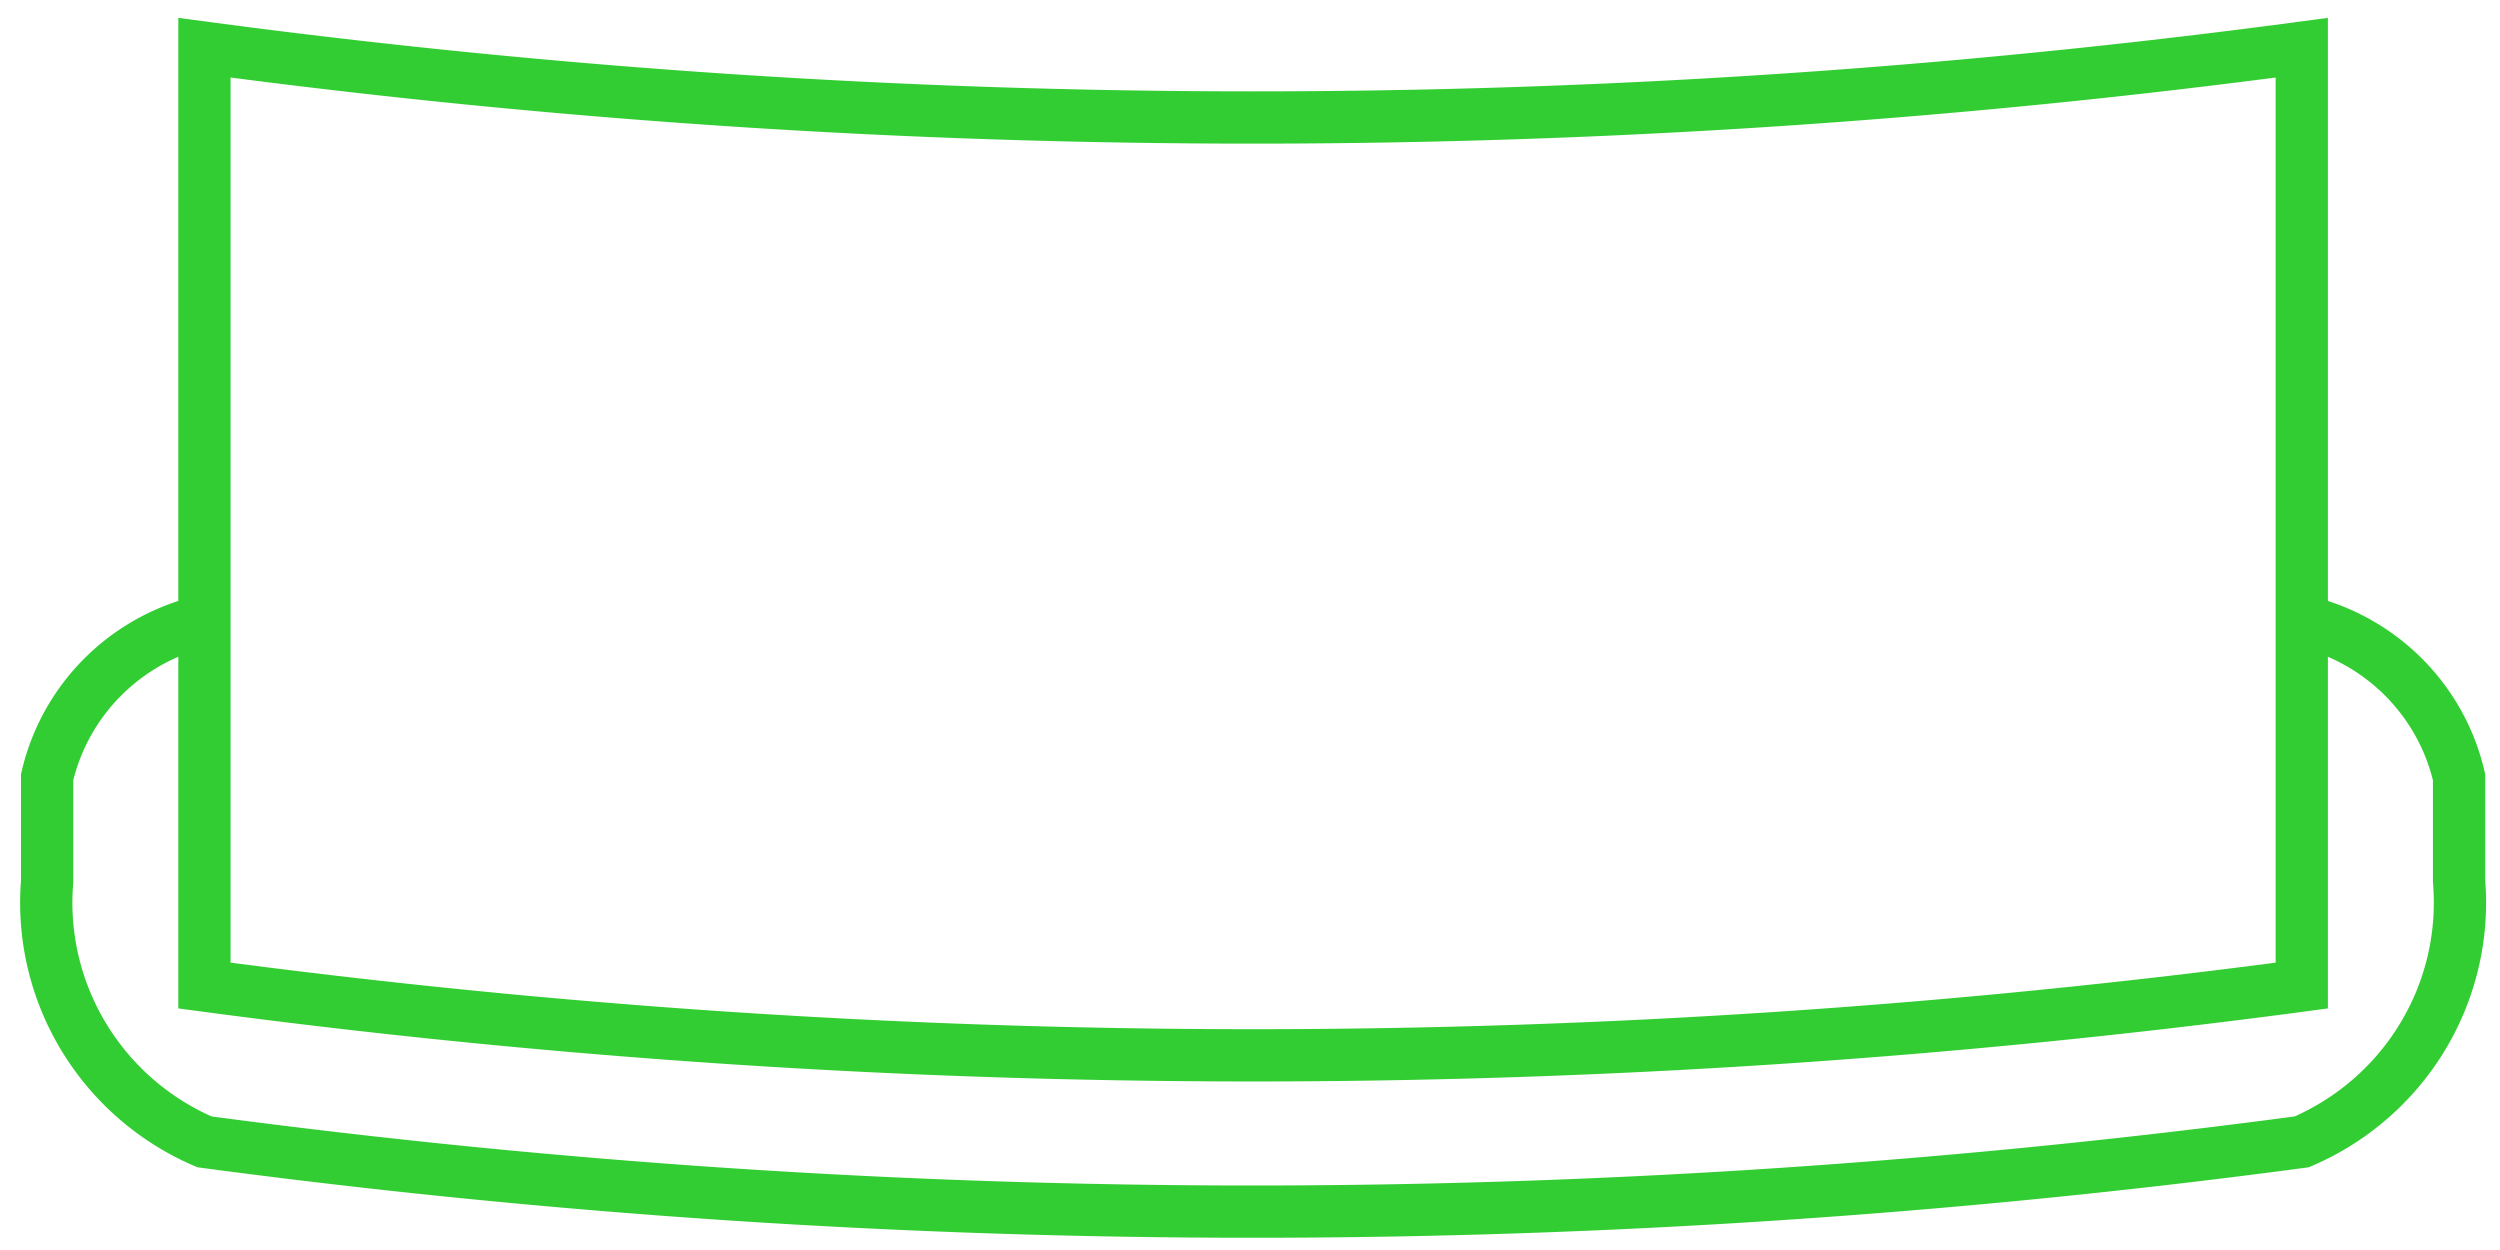 <?xml version="1.0" encoding="UTF-8" standalone="no"?>
<svg
   width="600"
   height="300"
   version="1.1"
   id="svg2"
   xmlns="http://www.w3.org/2000/svg"
   xmlns:svg="http://www.w3.org/2000/svg">
  <defs
     id="defs2" />
  <path
     d="m 49.067,11.453 a 1887.591,1875.668 0 0 0 503.357,0 V 236.533 a 1887.591,1875.668 0 0 1 -503.357,0 z"
     stroke="#32cd32"
     stroke-width="12.544"
     fill="none"
     id="path1" />
  <path
     d="m 49.067,149.001 a 50.336,50.018 0 0 0 -37.752,37.513 v 25.009 a 62.92,62.522 0 0 0 37.752,62.522 1887.591,1875.668 0 0 0 503.357,0 62.92,62.522 0 0 0 37.752,-62.522 v -25.009 a 50.336,50.018 0 0 0 -37.752,-37.513"
     stroke="#32cd32"
     stroke-width="12.544"
     fill="none"
     id="path2" />
</svg>

